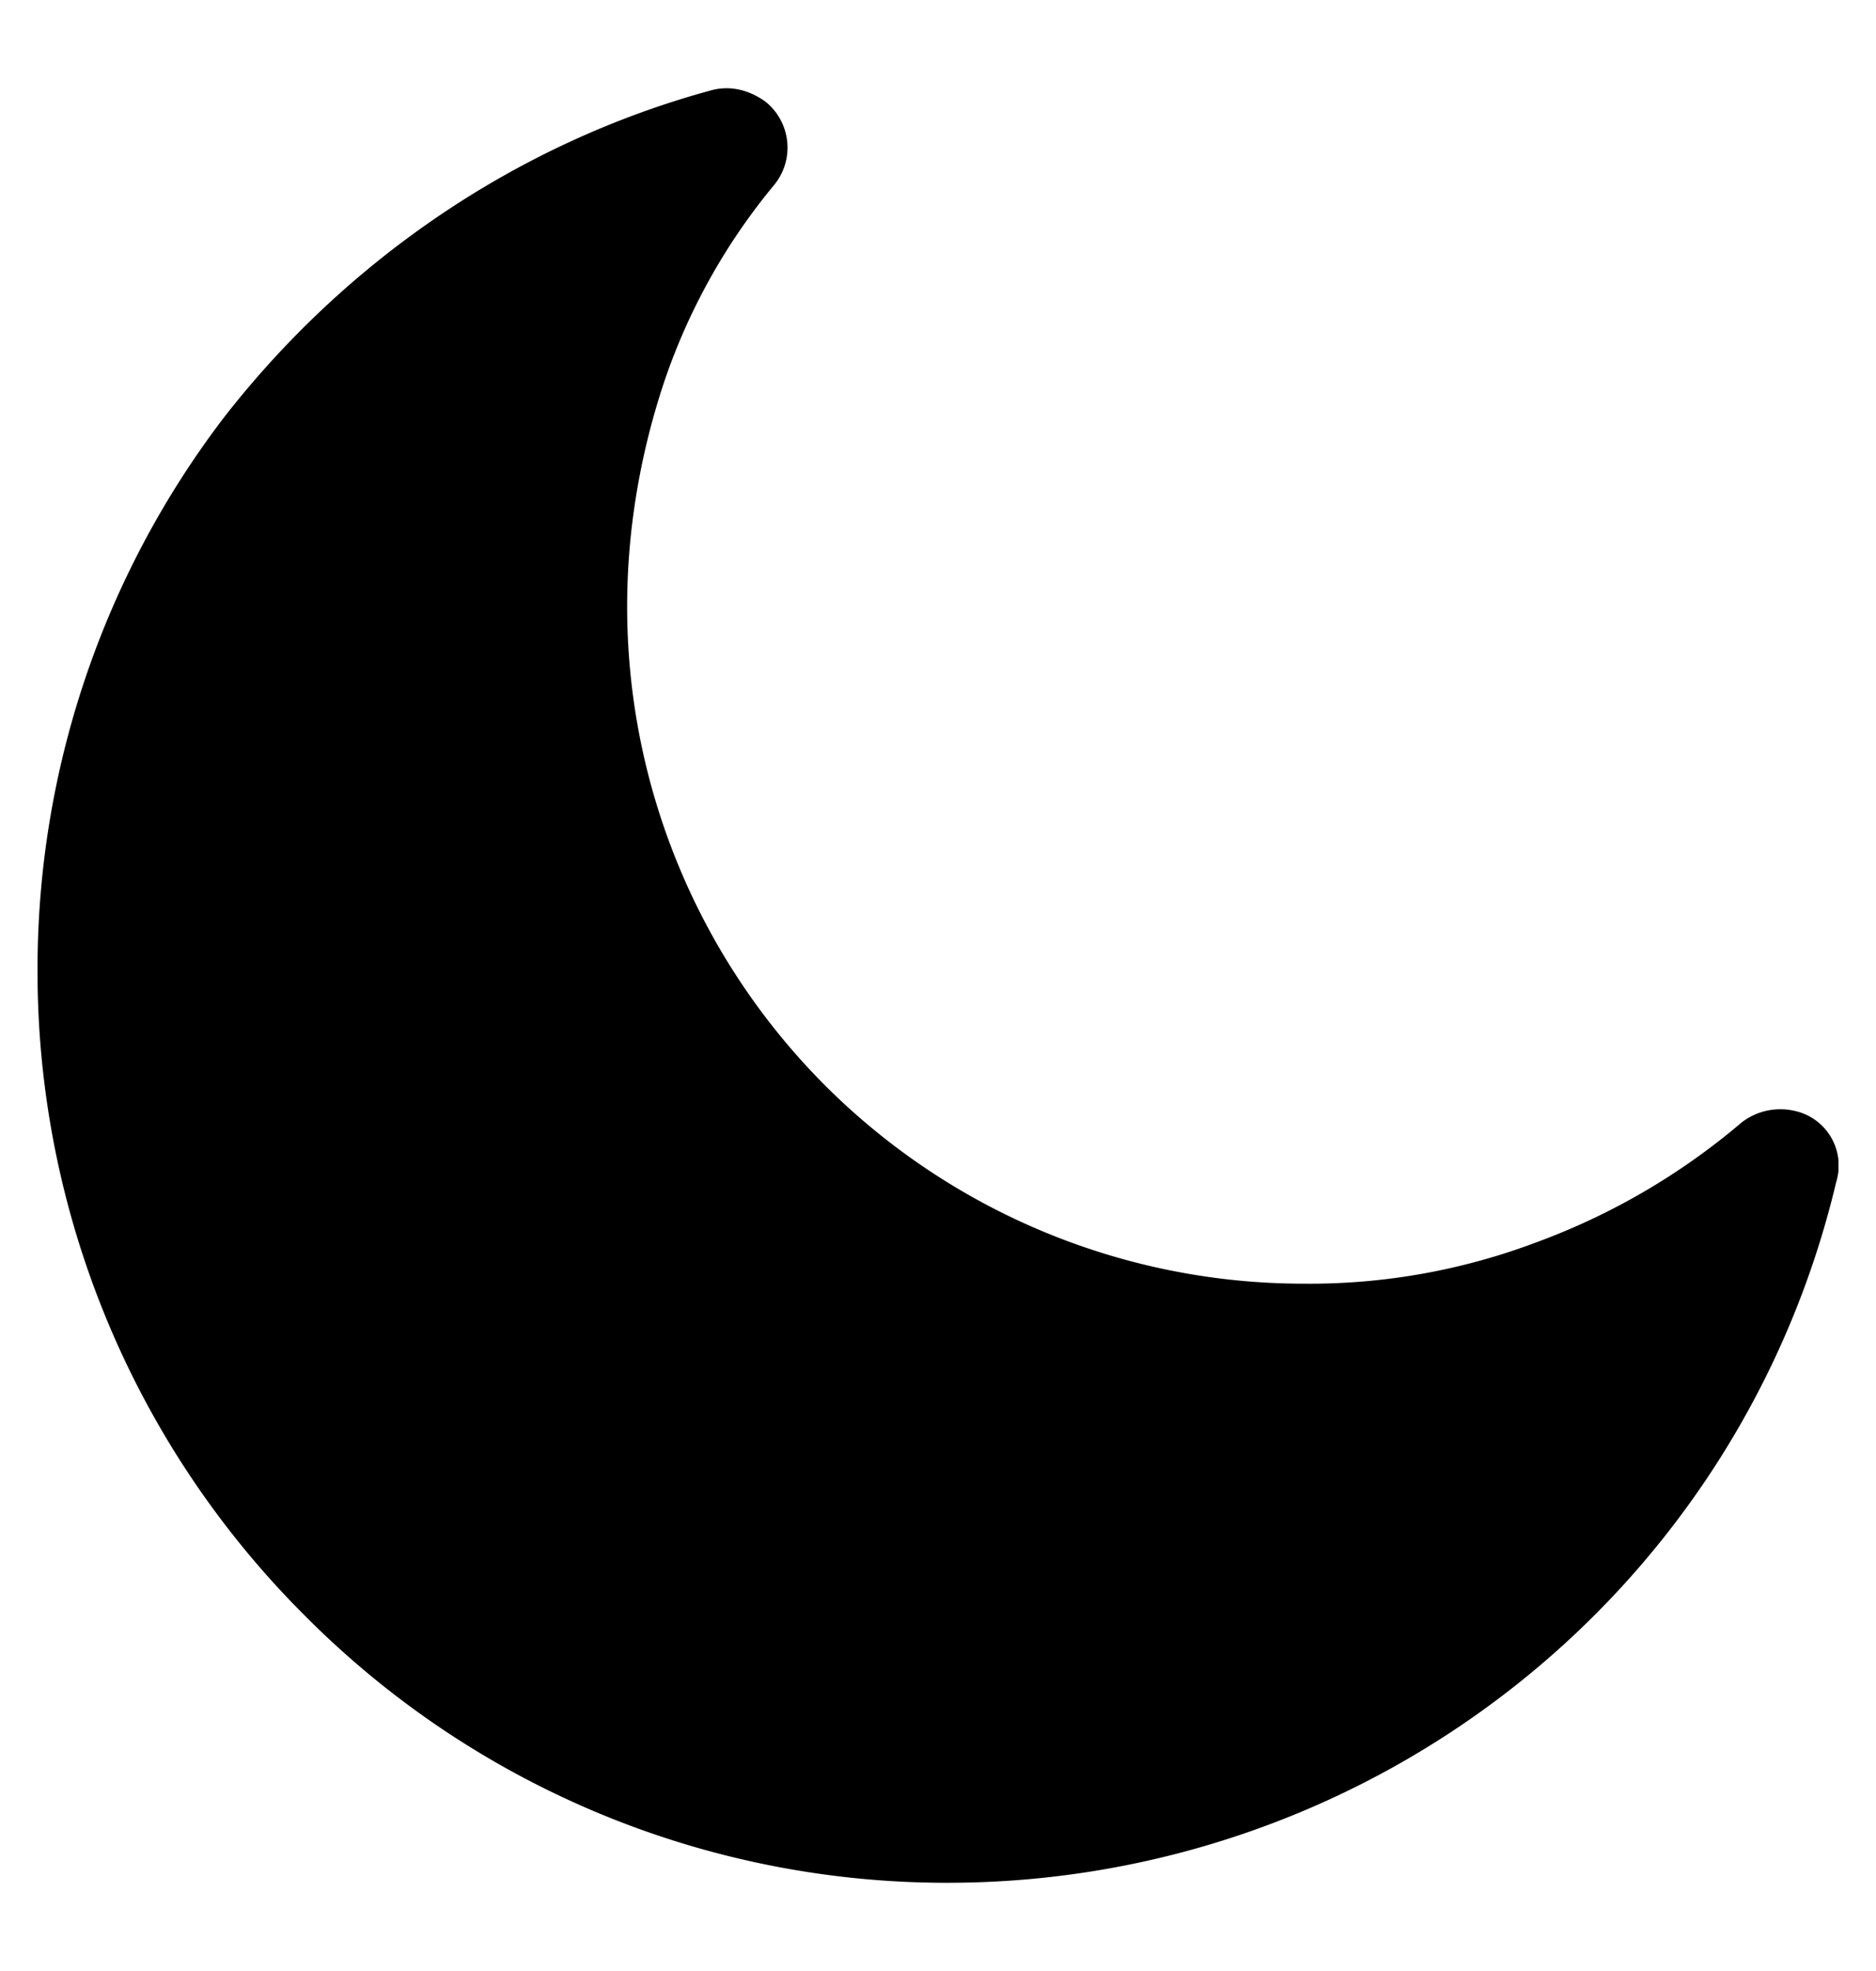 <svg viewBox="0 0 20 21" fill="none" xmlns="http://www.w3.org/2000/svg"><g clip-path="url(#a)"><path d="M19.133 11.836a.675.675 0 0 0-.564.122 7.203 7.203 0 0 1-2.186 1.277 6.843 6.843 0 0 1-2.48.442 7.22 7.22 0 0 1-5.106-2.111 7.22 7.22 0 0 1-2.111-5.107c0-.835.147-1.645.392-2.382a6.592 6.592 0 0 1 1.179-2.111.627.627 0 0 0-.098-.884C7.987.959 7.79.91 7.594.959c-2.087.565-3.904 1.817-5.205 3.487A9.685 9.685 0 0 0 .4 10.338a9.687 9.687 0 0 0 2.848 6.874 9.644 9.644 0 0 0 6.875 2.848 9.763 9.763 0 0 0 6.015-2.087 9.68 9.68 0 0 0 3.437-5.376.596.596 0 0 0-.442-.761Z" fill="currentColor"/></g><defs><clipPath id="a"><path fill="currentColor" transform="translate(.4 .9)" d="M0 0h19.2v19.2H0z"/></clipPath></defs></svg>

